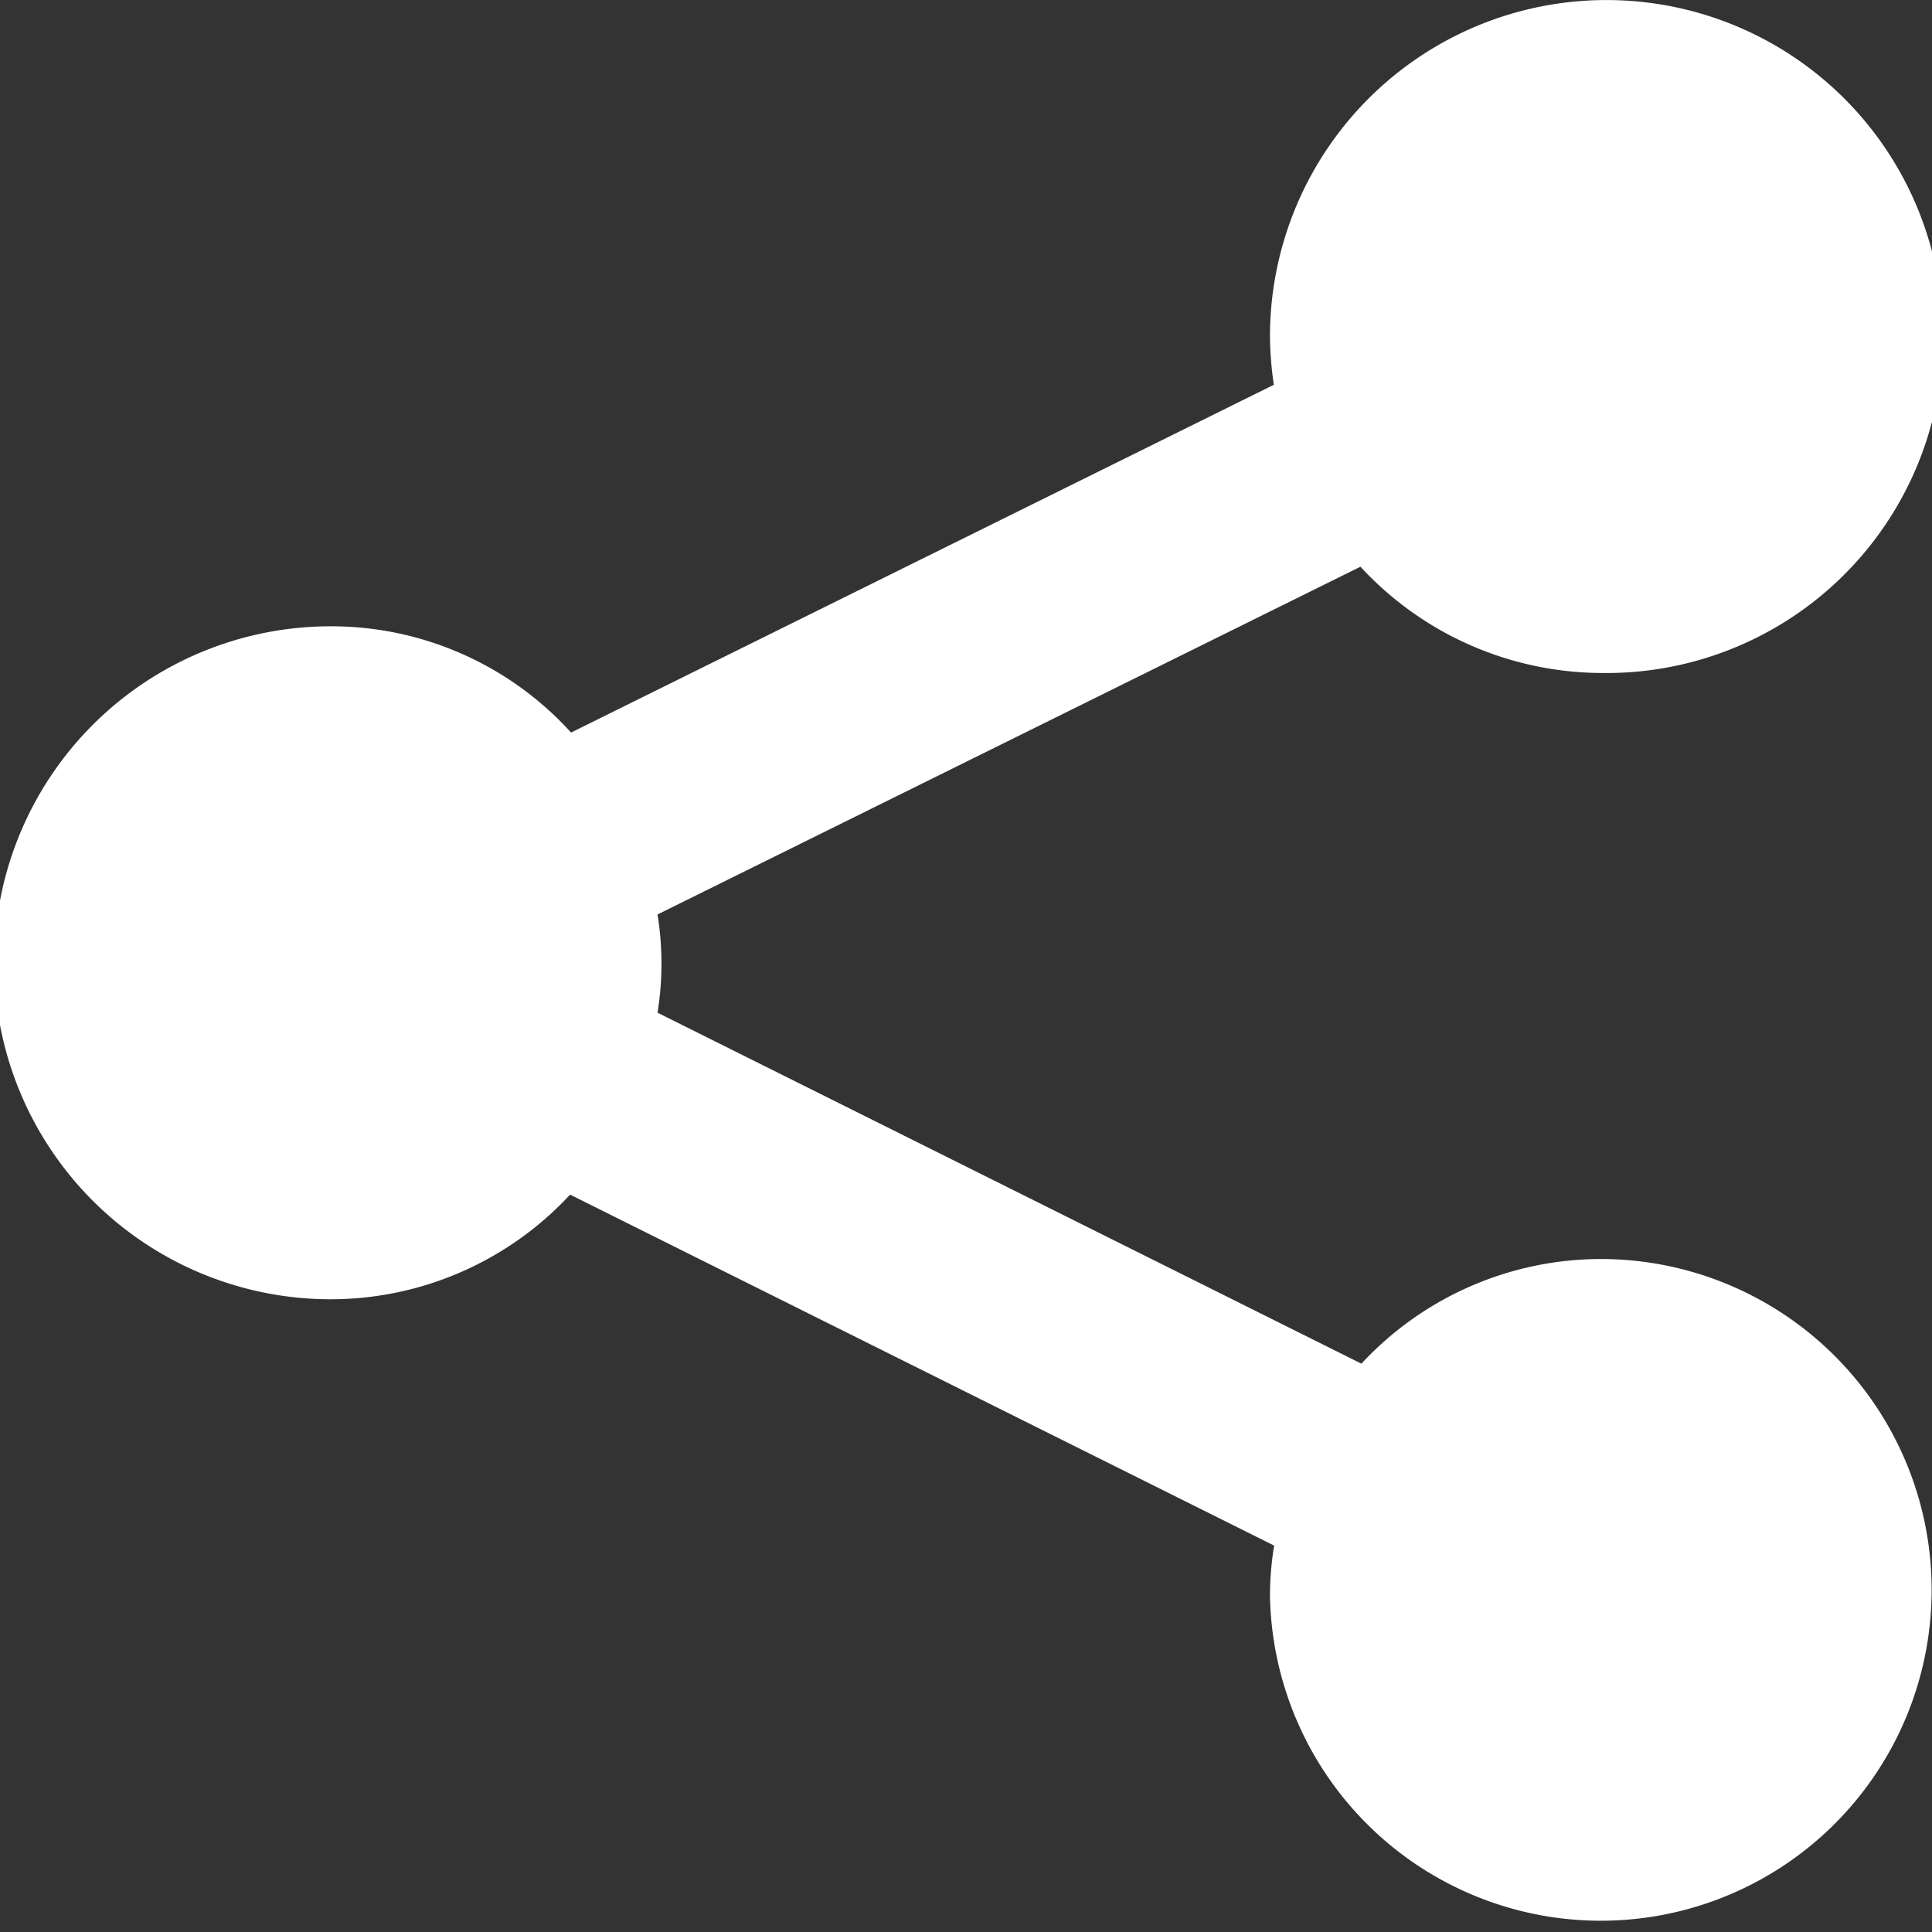 <svg xmlns="http://www.w3.org/2000/svg" width="12" height="12" viewBox="0 0 12 12">
  <rect x="0" y="0" width="12" height="12" fill="#333333" stroke="none"/>
<defs>
    <style>
      .cls-1 {
        fill: #fff;
        fill-rule: evenodd;
      }
    </style>
  </defs>
  <path id="Фигура_28_копия" data-name="Фигура 28 копия" class="cls-1" d="M515.944,4754.82a2.031,2.031,0,0,0-1.488.65l-4.372-2.18a1.911,1.911,0,0,0,0-.61l4.366-2.16a2.048,2.048,0,0,0,1.493.66,2.09,2.09,0,1,0-2.055-2.09,2.166,2.166,0,0,0,.024.3l-4.365,2.16a2.011,2.011,0,0,0-1.493-.66,2.09,2.09,0,0,0,0,4.18,2.029,2.029,0,0,0,1.487-.65l4.373,2.18a1.925,1.925,0,0,0-.026.31A2.055,2.055,0,1,0,515.944,4754.82Z" transform="translate(-506 -4747)"/>
</svg>
